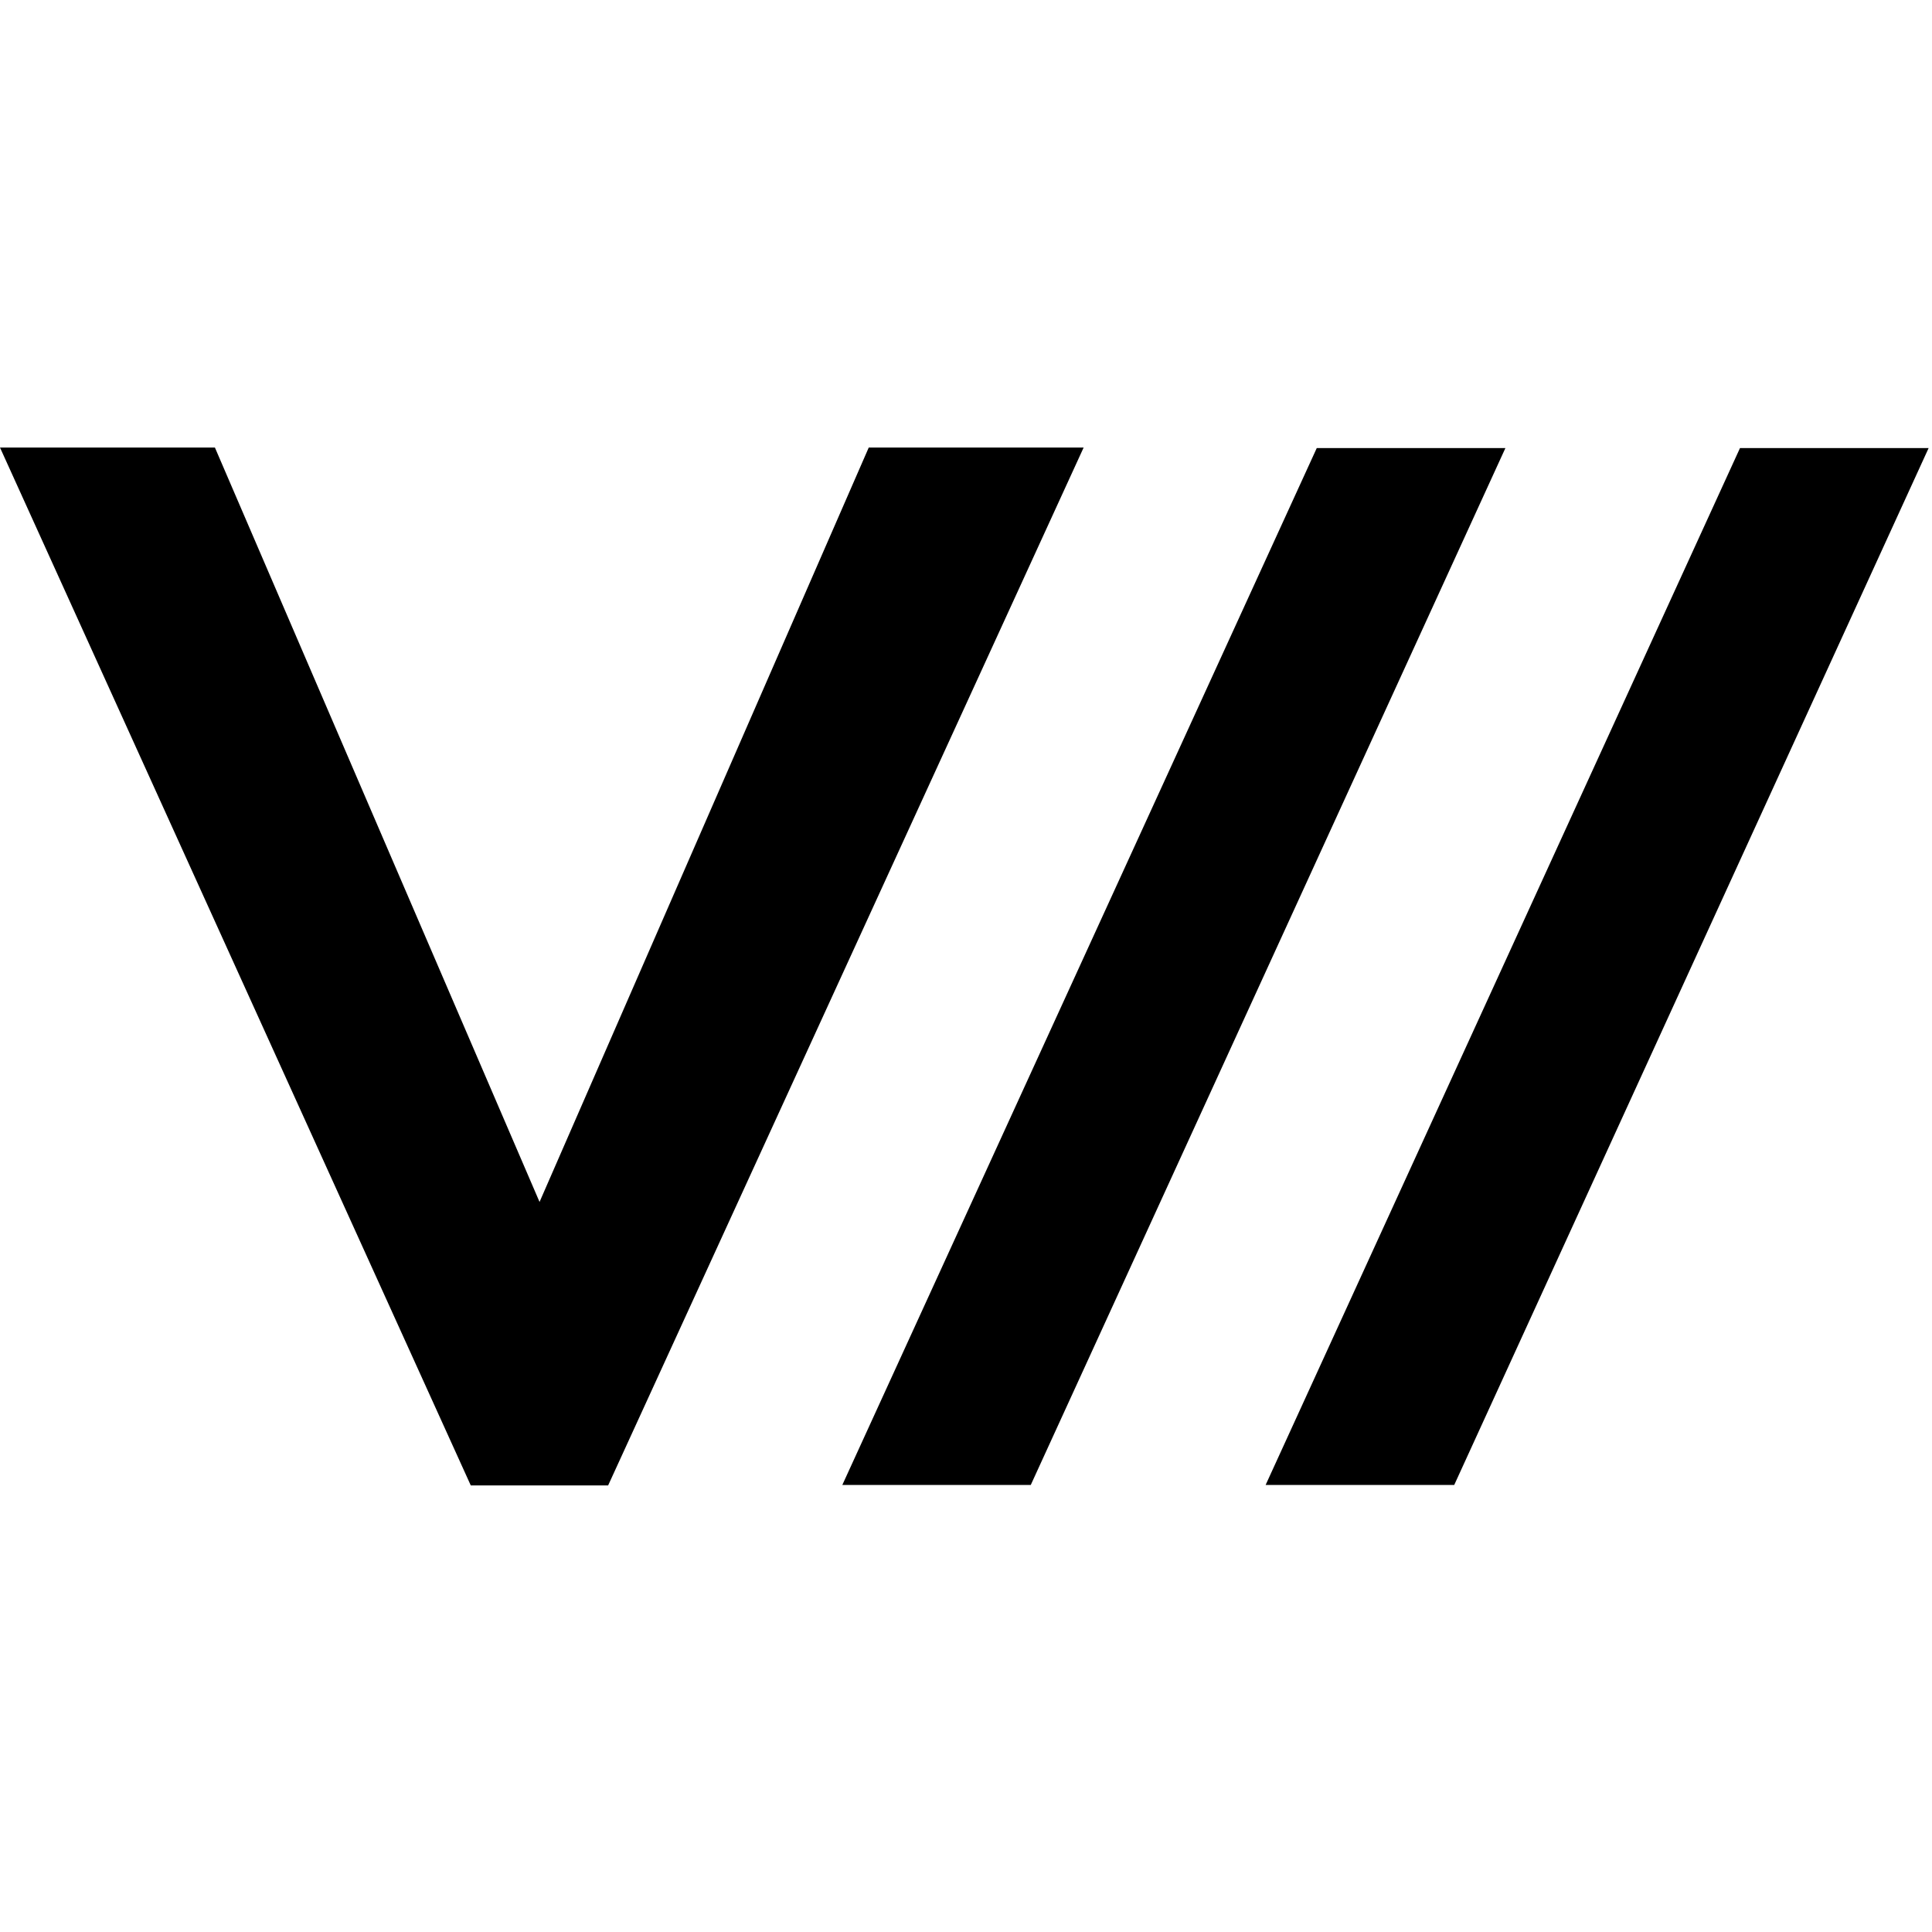 <svg width="100" height="100" viewBox="0 0 100 100" fill="none" xmlns="http://www.w3.org/2000/svg">
<path d="M11.124 23.165L27.927 62.213L44.966 23.165H56.089L31.477 76.885H24.367L0 23.165H11.124ZM68.156 23.191L43.599 76.86H53.353L77.92 23.191H68.156ZM90.062 23.191L65.509 76.86H75.271L99.826 23.191H90.062Z" fill="black"/>
</svg>
